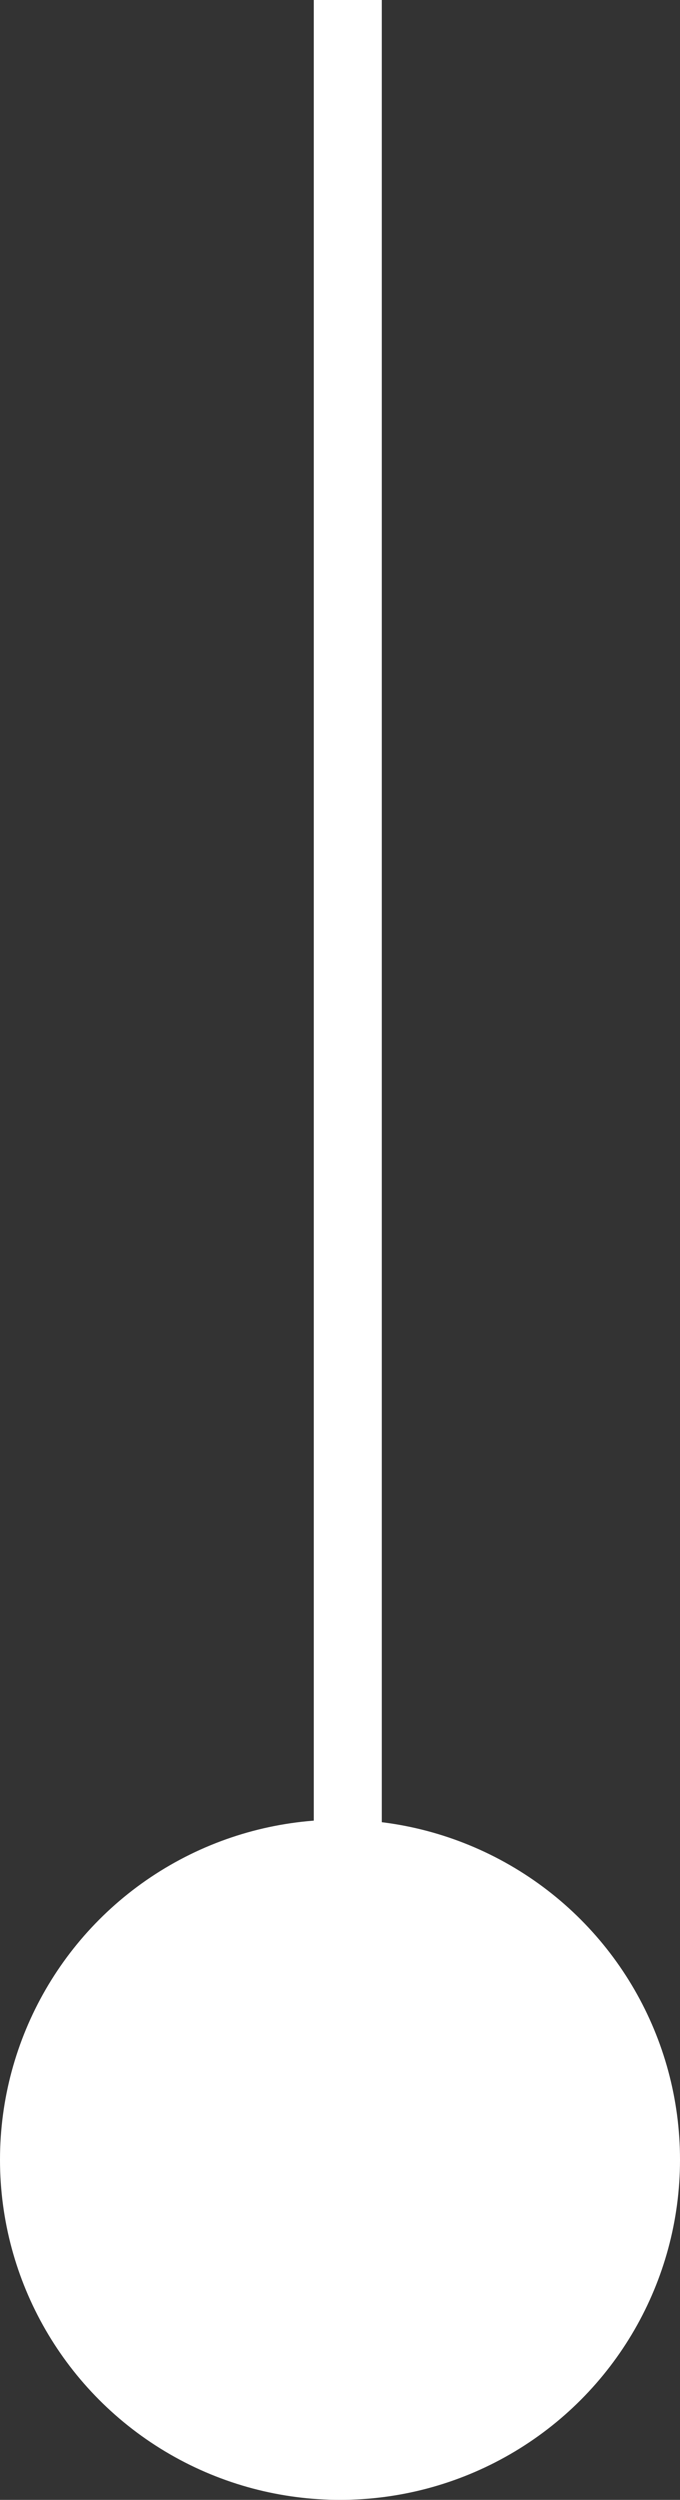 <svg xmlns="http://www.w3.org/2000/svg" width="20" height="73.5" viewBox="0 0 20 73.5">
  <rect x="0" y="0" width="20" height="73.5" fill="#333333" stroke="none"/>
  <g id="Group_61" data-name="Group 61" transform="translate(-1749 -1257.5)">
    <circle id="Ellipse_33" data-name="Ellipse 33" cx="10" cy="10" r="10" transform="translate(1749 1311)" fill="#fff"/>
    <line id="Line_16" data-name="Line 16" y2="63.36" transform="translate(1759.229 1257.5)" fill="none" stroke="#fff" stroke-width="2"/>
  </g>
</svg>

